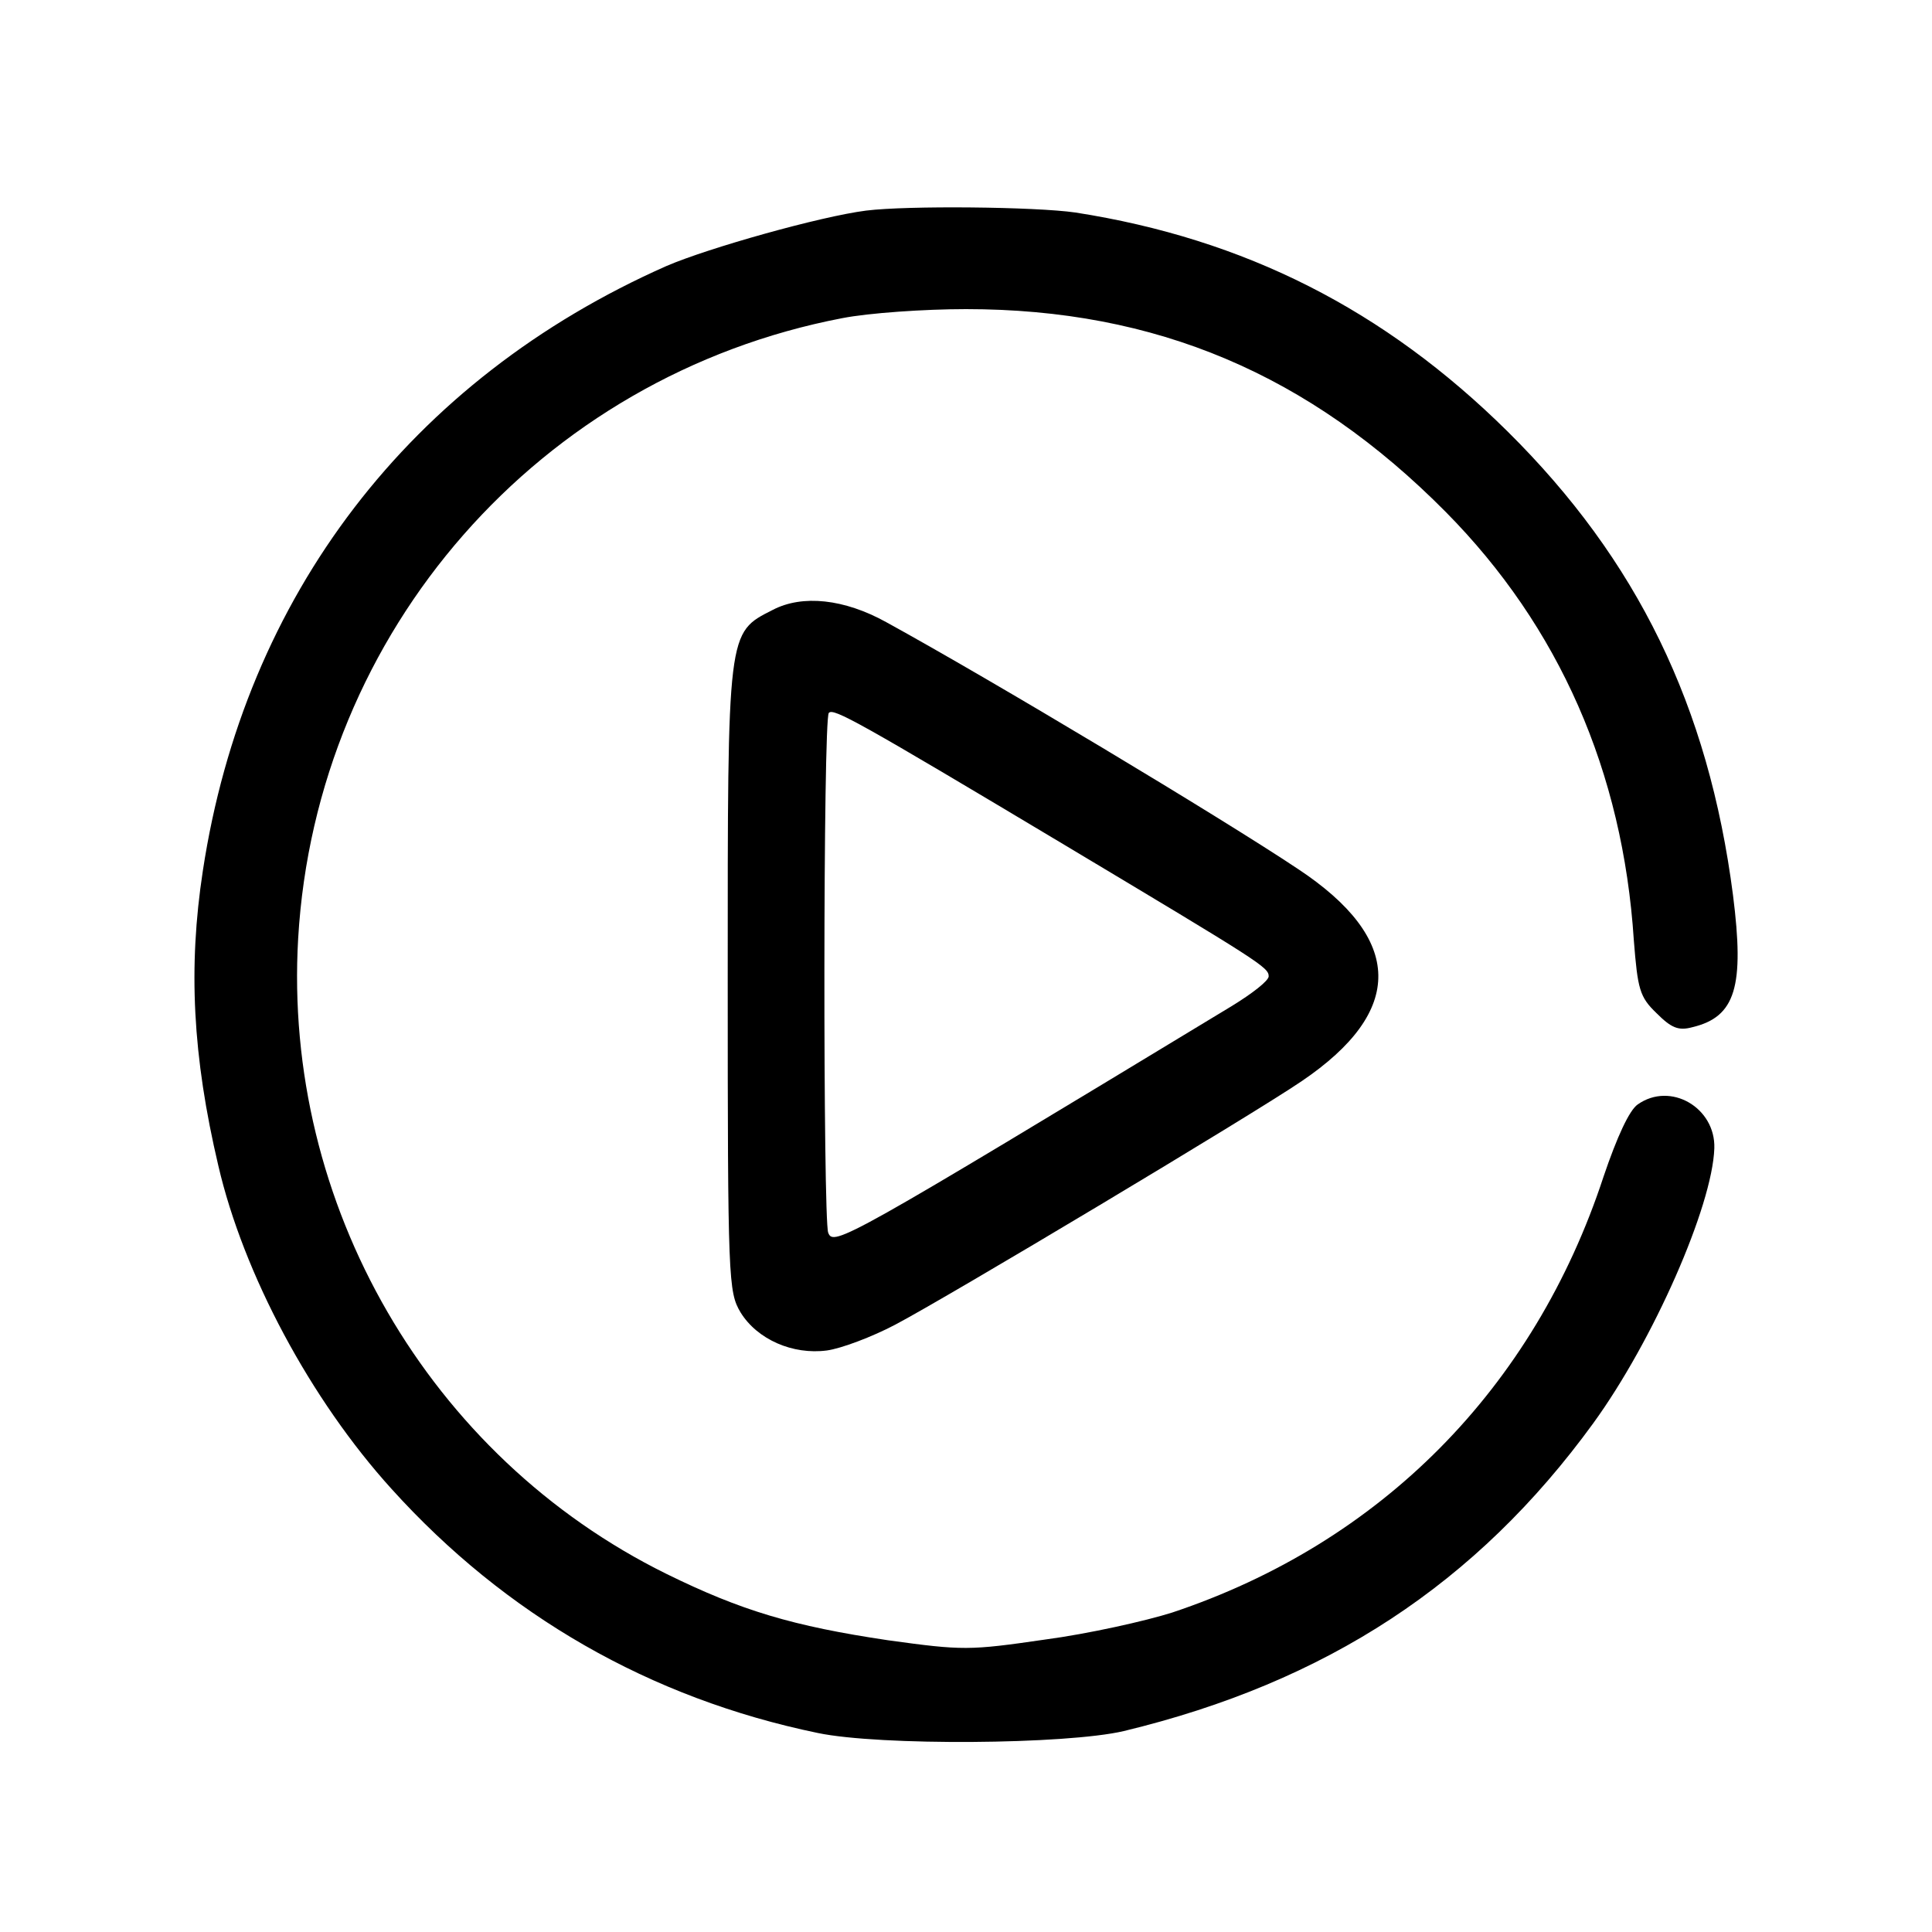 <?xml version="1.0" standalone="no"?>
<!DOCTYPE svg PUBLIC "-//W3C//DTD SVG 20010904//EN"
 "http://www.w3.org/TR/2001/REC-SVG-20010904/DTD/svg10.dtd">
<svg version="1.0" xmlns="http://www.w3.org/2000/svg"
 width="300pt" height="300pt" viewBox="0 0 300 300"
 preserveAspectRatio="xMidYMid meet">

<g transform="translate(0,300) scale(0.1,-0.1)"
fill="#000000" stroke="none">
<path d="M1345 2673 c-71 -9 -245 -58 -310 -86 -398 -176 -655 -512 -720 -939
-23 -150 -16 -288 24 -458 39 -168 143 -363 269 -502 177 -196 401 -325 662
-379 96 -20 385 -18 475 3 315 76 548 229 729 478 93 128 185 337 188 427 2
63 -68 104 -119 68 -13 -9 -32 -50 -53 -112 -108 -329 -346 -569 -670 -677
-41 -13 -130 -33 -198 -42 -117 -17 -127 -17 -243 -1 -148 22 -228 46 -344
103 -369 182 -596 574 -572 987 28 477 375 873 845 963 41 8 127 14 192 14
295 0 533 -101 745 -315 176 -178 275 -403 292 -665 6 -76 9 -88 35 -113 23
-23 34 -28 56 -22 67 16 81 63 63 205 -38 294 -149 521 -350 720 -191 189
-408 299 -671 340 -62 9 -261 11 -325 3z"/>
<path d="M1200 2053 c-71 -36 -70 -30 -70 -573 0 -469 1 -486 20 -518 26 -42
81 -66 134 -59 22 3 70 21 106 40 80 42 553 325 631 378 161 109 159 221 -6
330 -120 80 -475 293 -639 383 -65 36 -130 43 -176 19z m453 -365 c304 -182
317 -190 317 -204 0 -7 -26 -27 -57 -46 -601 -364 -619 -374 -627 -352 -8 21
-8 799 1 807 7 8 45 -13 366 -205z"/>
</g>
</svg>

